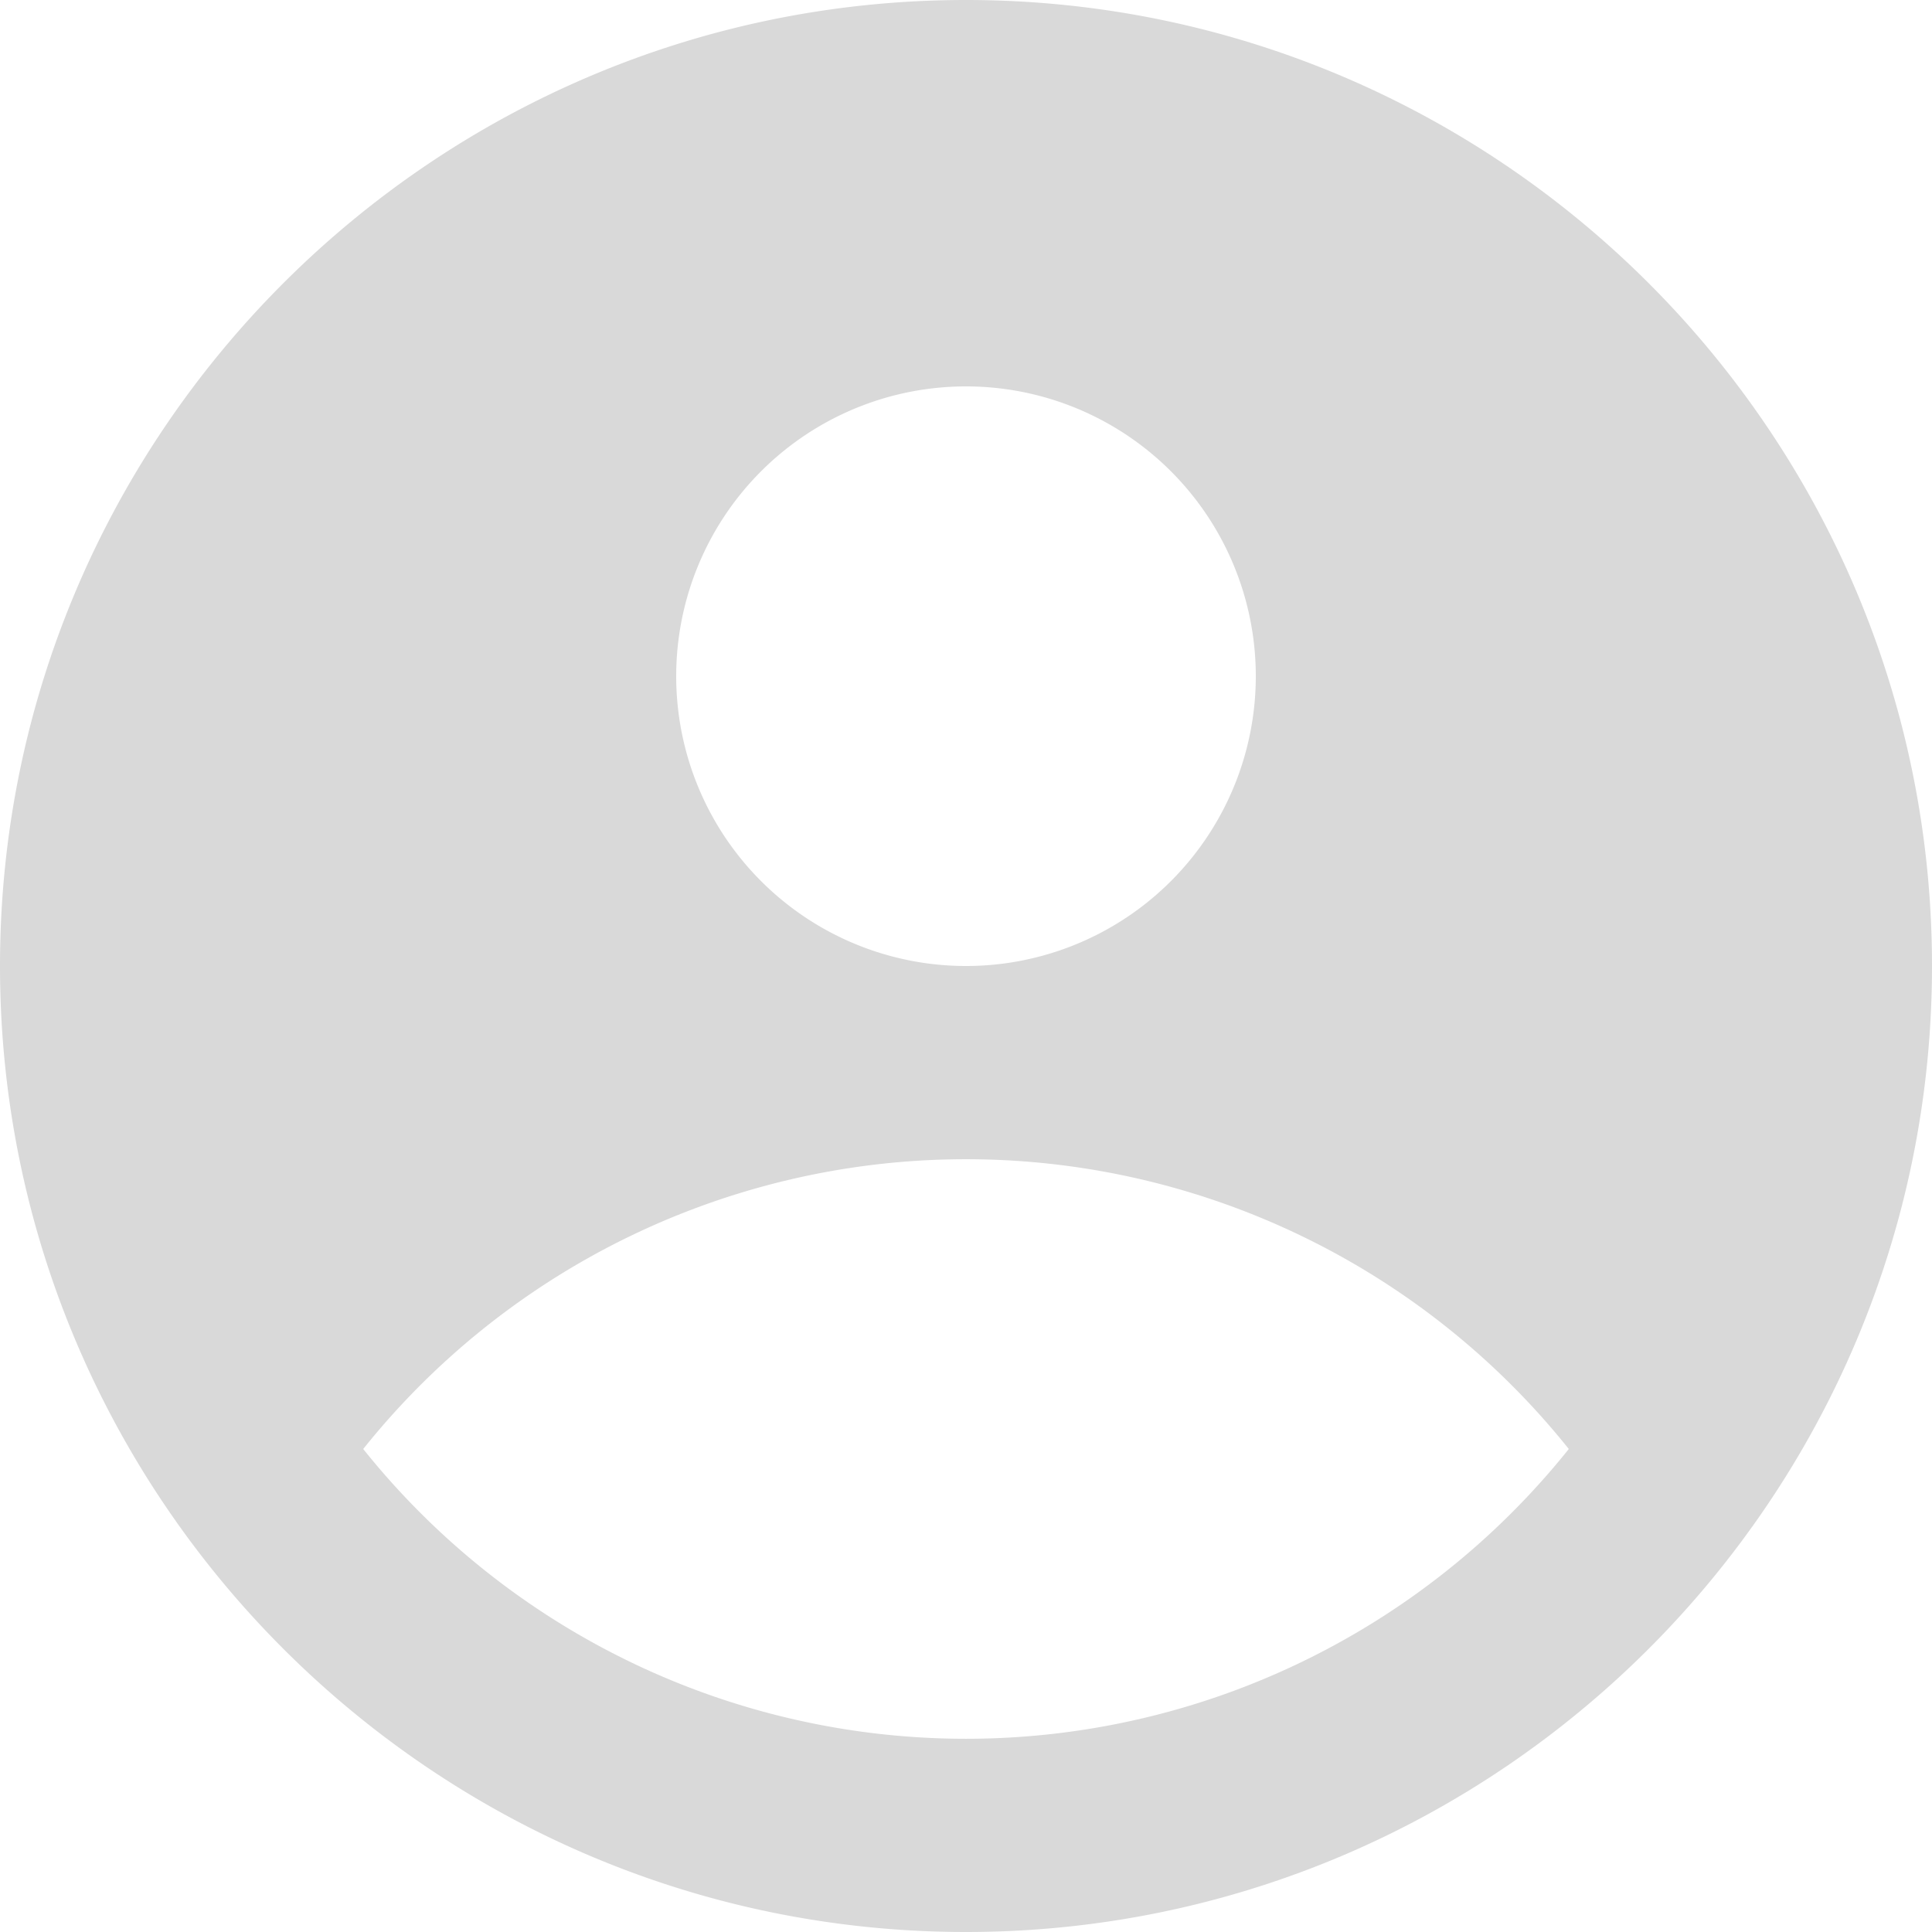 <svg xmlns="http://www.w3.org/2000/svg" version="1.1" xmlns:xlink="http://www.w3.org/1999/xlink" width="512" height="512" x="0" y="0" viewBox="0 0 20 20" style="enable-background:new 0 0 512 512" xml:space="preserve" class=""><g><path fill="#d9d9d9" fill-rule="evenodd" d="M10 0c5.514 0 10 4.486 10 10s-4.486 10-10 10S0 15.514 0 10 4.486 0 10 0zm6.24 15a7.99 7.99 0 0 1-12.48 0 7.99 7.99 0 0 1 12.48 0zM10 10a3 3 0 1 0 0-6 3 3 0 0 0 0 6z" clip-rule="evenodd" opacity="1" data-original="#000000" class=""></path></g></svg>
